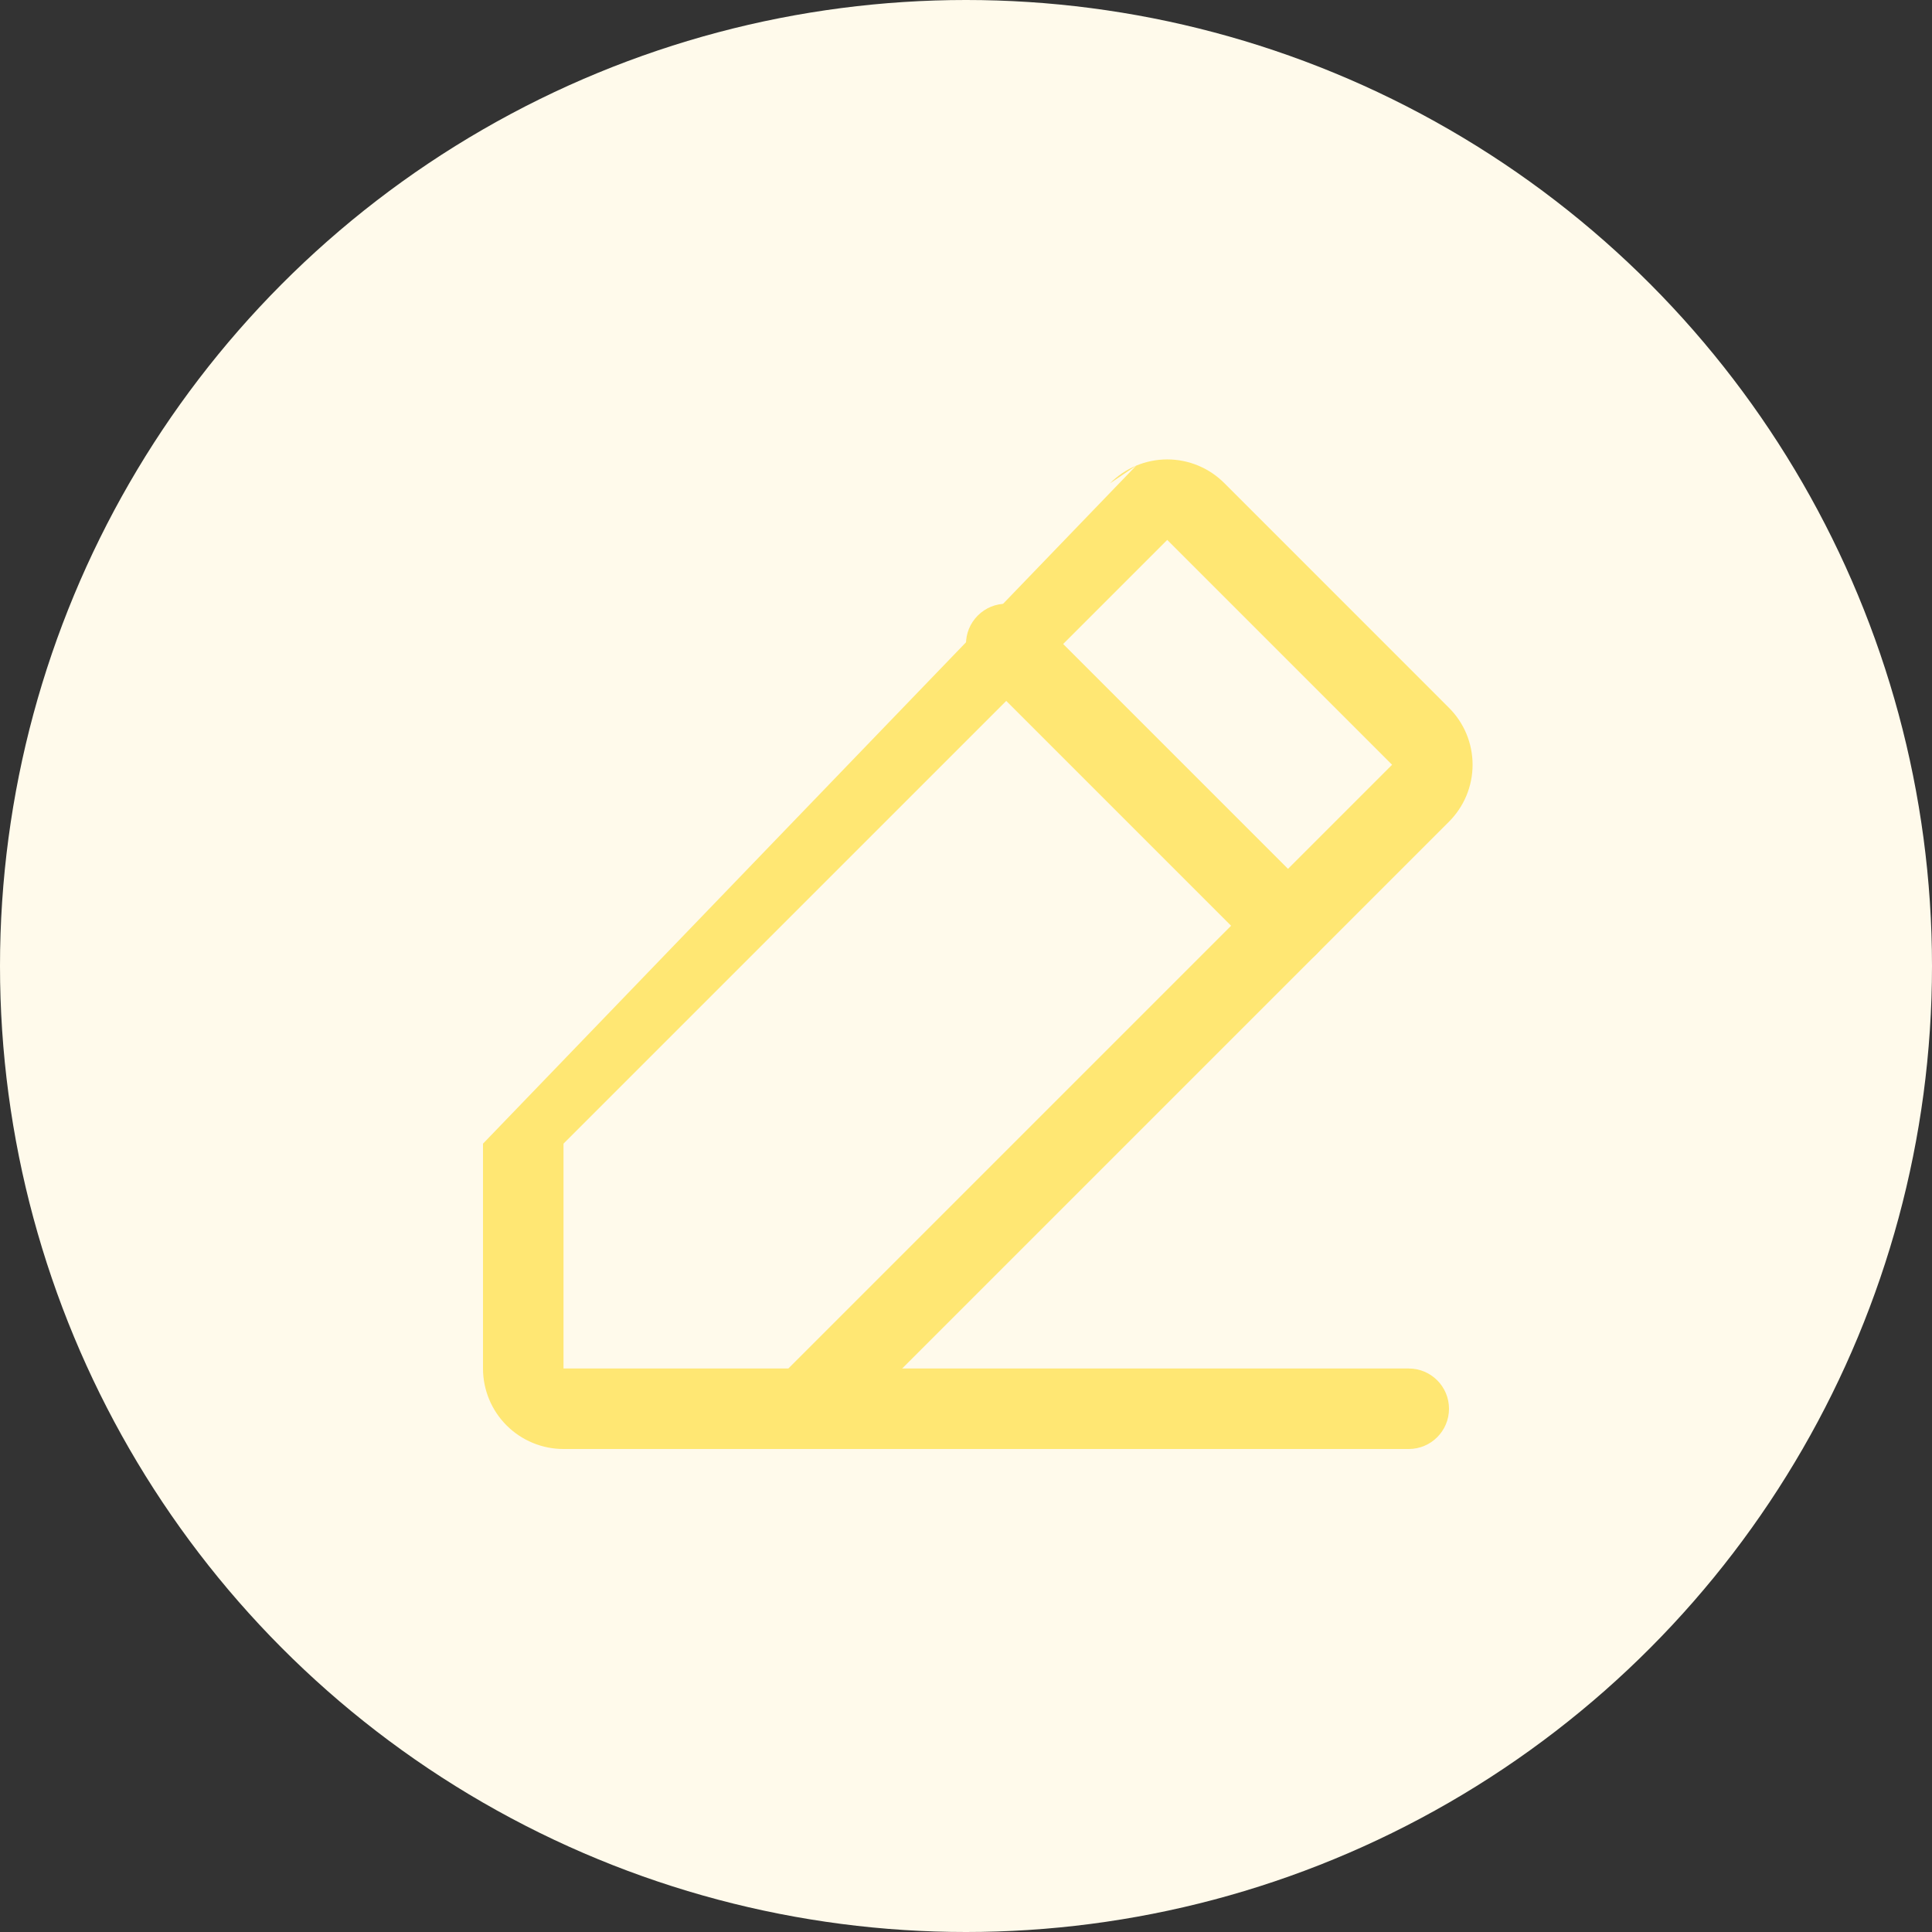 <svg width="48" height="48" viewBox="0 0 48 48" fill="none" xmlns="http://www.w3.org/2000/svg">
<rect x="0" y="0" width="48" height="48" fill="#333333" stroke="none"/>
<circle cx="24" cy="24" r="24" fill="#FFFAEB"/>
<path fill-rule="evenodd" clip-rule="evenodd" d="M28.228 11.569C28.472 11.467 28.735 11.414 29 11.414C29.265 11.414 29.528 11.467 29.772 11.569C30.016 11.671 30.236 11.82 30.422 12.007L35.992 17.578C36.18 17.764 36.329 17.984 36.431 18.227C36.533 18.472 36.586 18.735 36.586 19C36.586 19.265 36.533 19.528 36.431 19.772C36.329 20.015 36.18 20.236 35.992 20.422L20.707 35.707C20.52 35.895 20.265 36 20 36H14C13.47 36 12.961 35.789 12.586 35.414C12.211 35.039 12 34.53 12 34V28.414M28.228 11.569C27.984 11.671 27.764 11.82 27.578 12.008L28.228 11.569ZM14 28.414V34H19.586L34.586 19L34.58 18.994L29 13.414L28.995 13.419L14 28.414Z" fill="#FFE773"/>
<path fill-rule="evenodd" clip-rule="evenodd" d="M19 35C19 34.448 19.448 34 20 34H35C35.552 34 36 34.448 36 35C36 35.552 35.552 36 35 36H20C19.448 36 19 35.552 19 35Z" fill="#FFE773"/>
<path fill-rule="evenodd" clip-rule="evenodd" d="M24.293 15.293C24.683 14.902 25.317 14.902 25.707 15.293L32.707 22.293C33.098 22.683 33.098 23.317 32.707 23.707C32.317 24.098 31.683 24.098 31.293 23.707L24.293 16.707C23.902 16.317 23.902 15.683 24.293 15.293Z" fill="#FFE773"/>
</svg>
